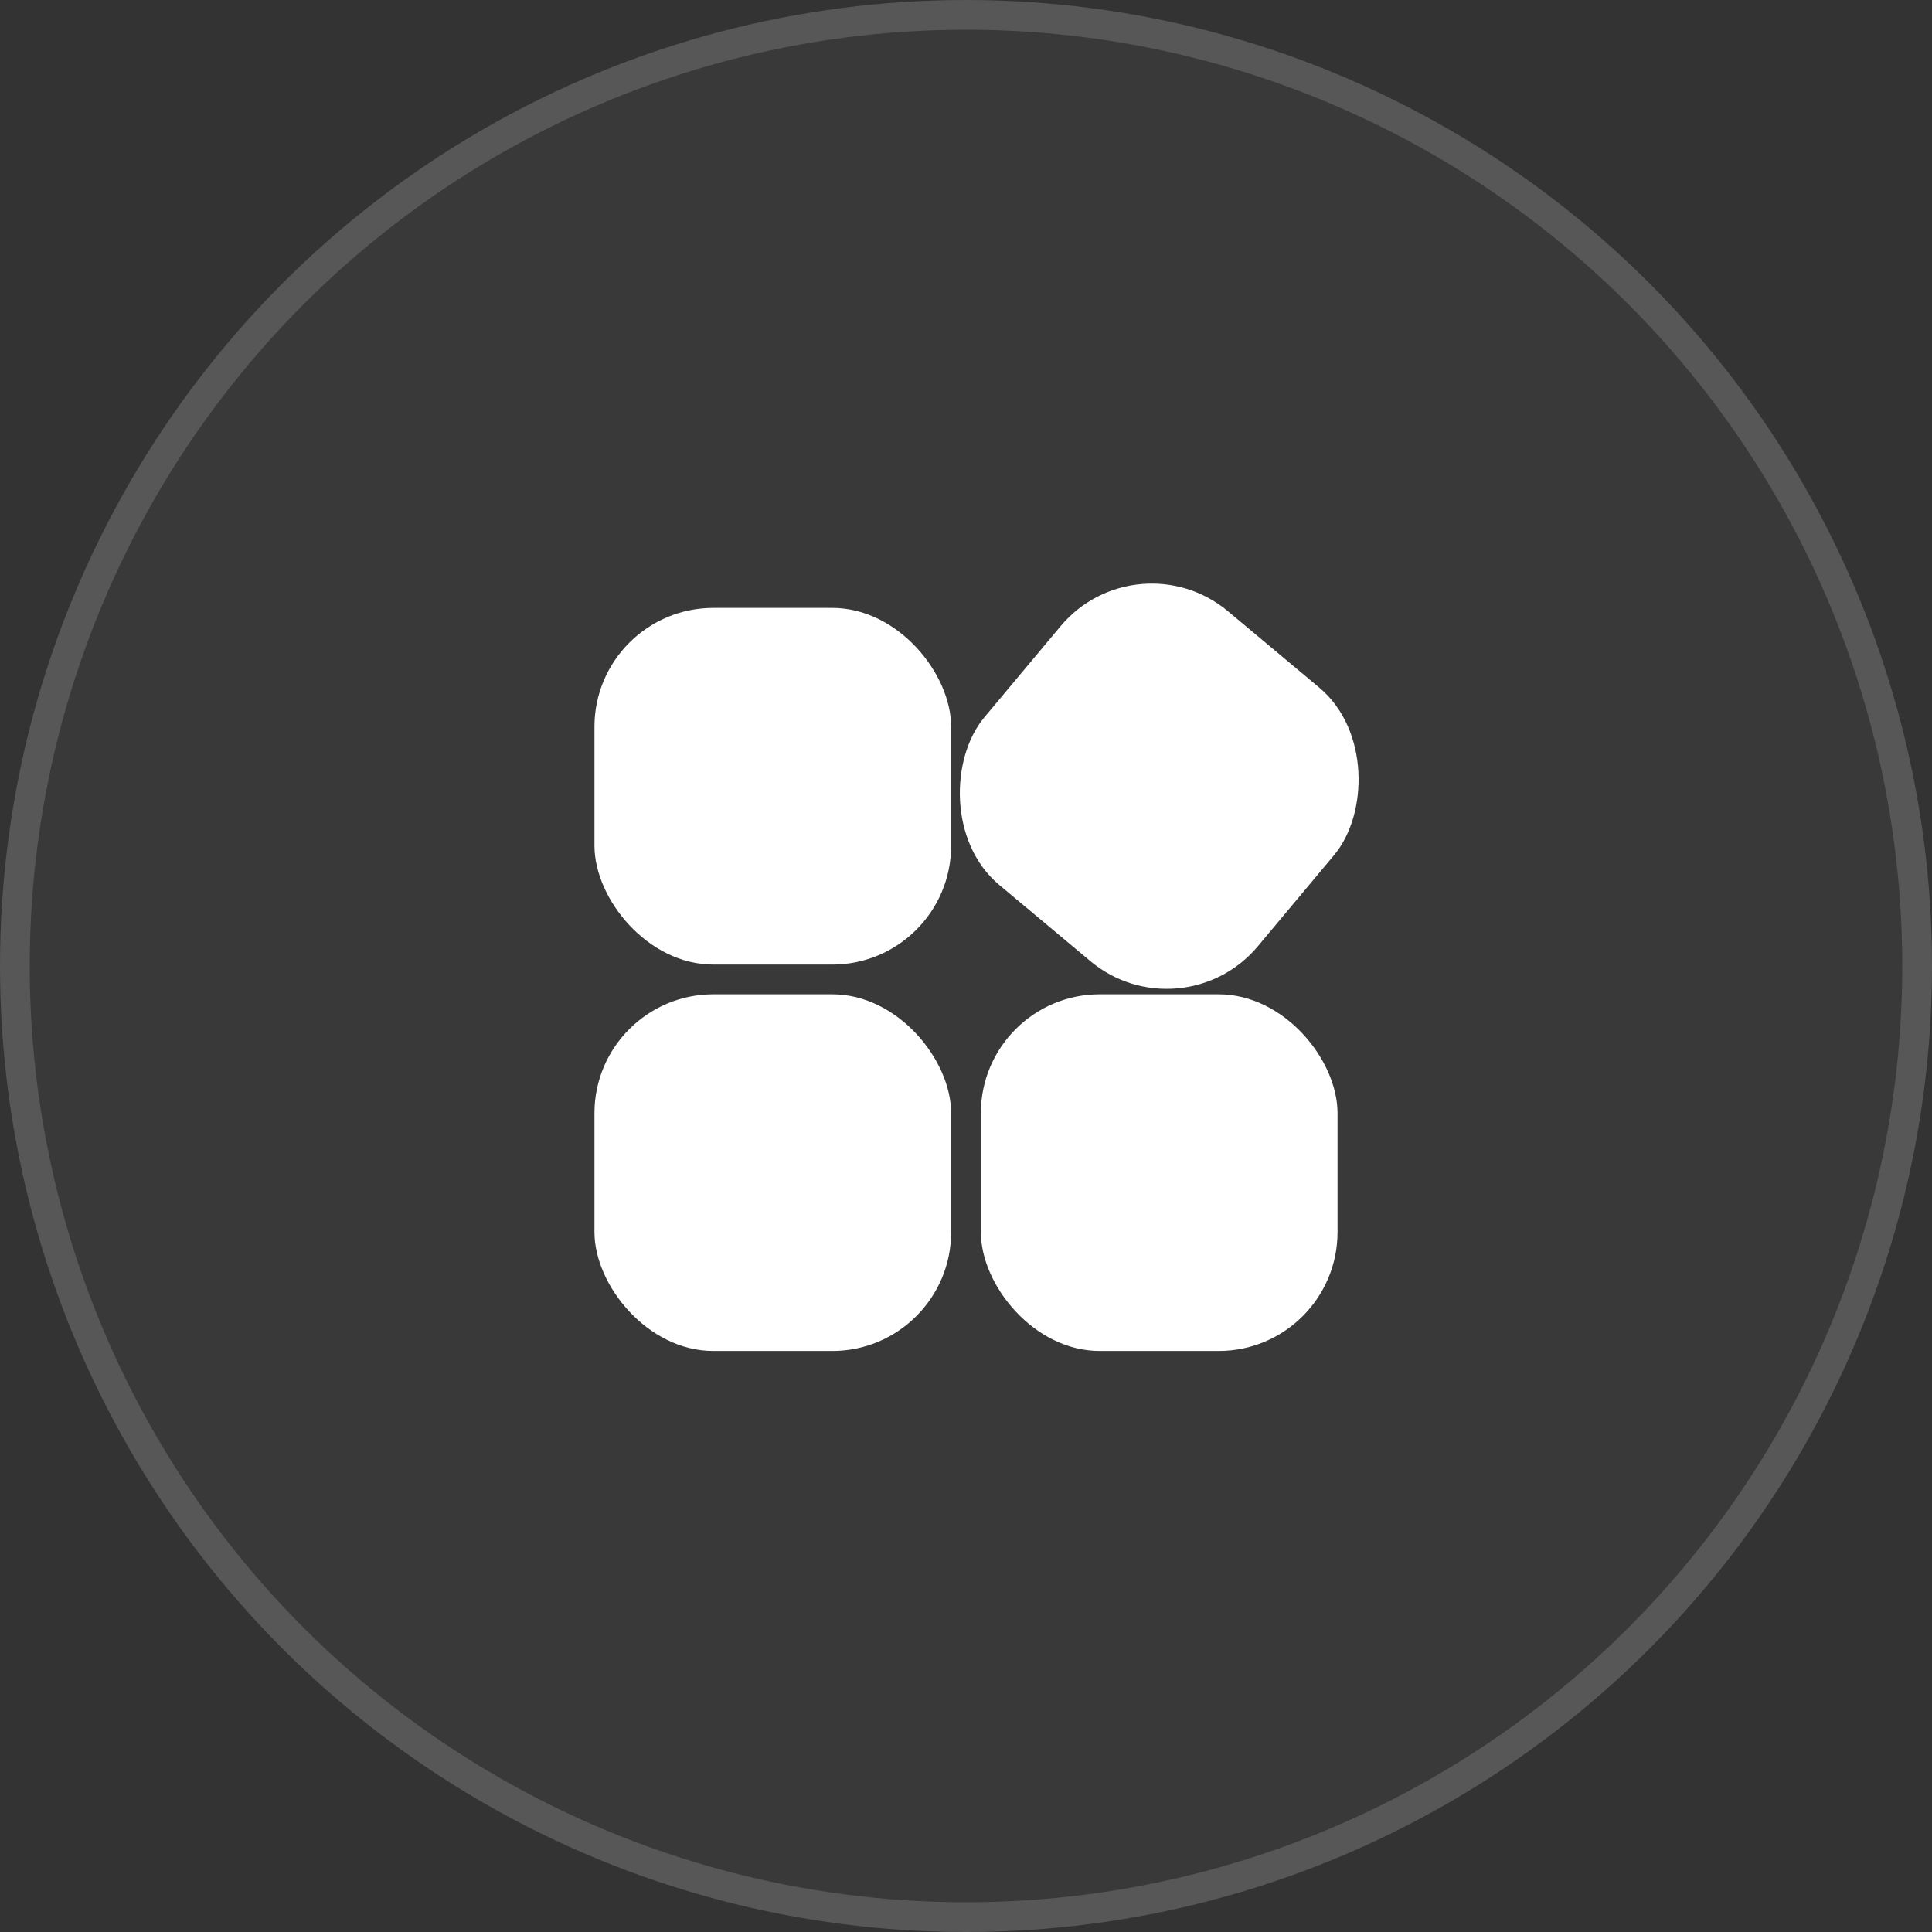<svg width="65" height="65" viewBox="0 0 65 65" fill="none" xmlns="http://www.w3.org/2000/svg">
<rect x="0" y="0" width="65" height="65" fill="#333333" stroke="none"/>
<circle cx="32.5" cy="32.5" r="32.5" fill="#D9D9D9" fill-opacity="0.04"/>
<circle cx="32.5" cy="32.5" r="32" stroke="white" stroke-opacity="0.15"/>
<rect x="20" y="20.452" width="12" height="12" rx="4" fill="white"/>
<rect x="20" y="33.452" width="12" height="12" rx="4" fill="white"/>
<rect x="38.247" y="18" width="12" height="12" rx="4" transform="rotate(39.906 38.247 18)" fill="white"/>
<rect x="33" y="33.452" width="12" height="12" rx="4" fill="white"/>
</svg>
